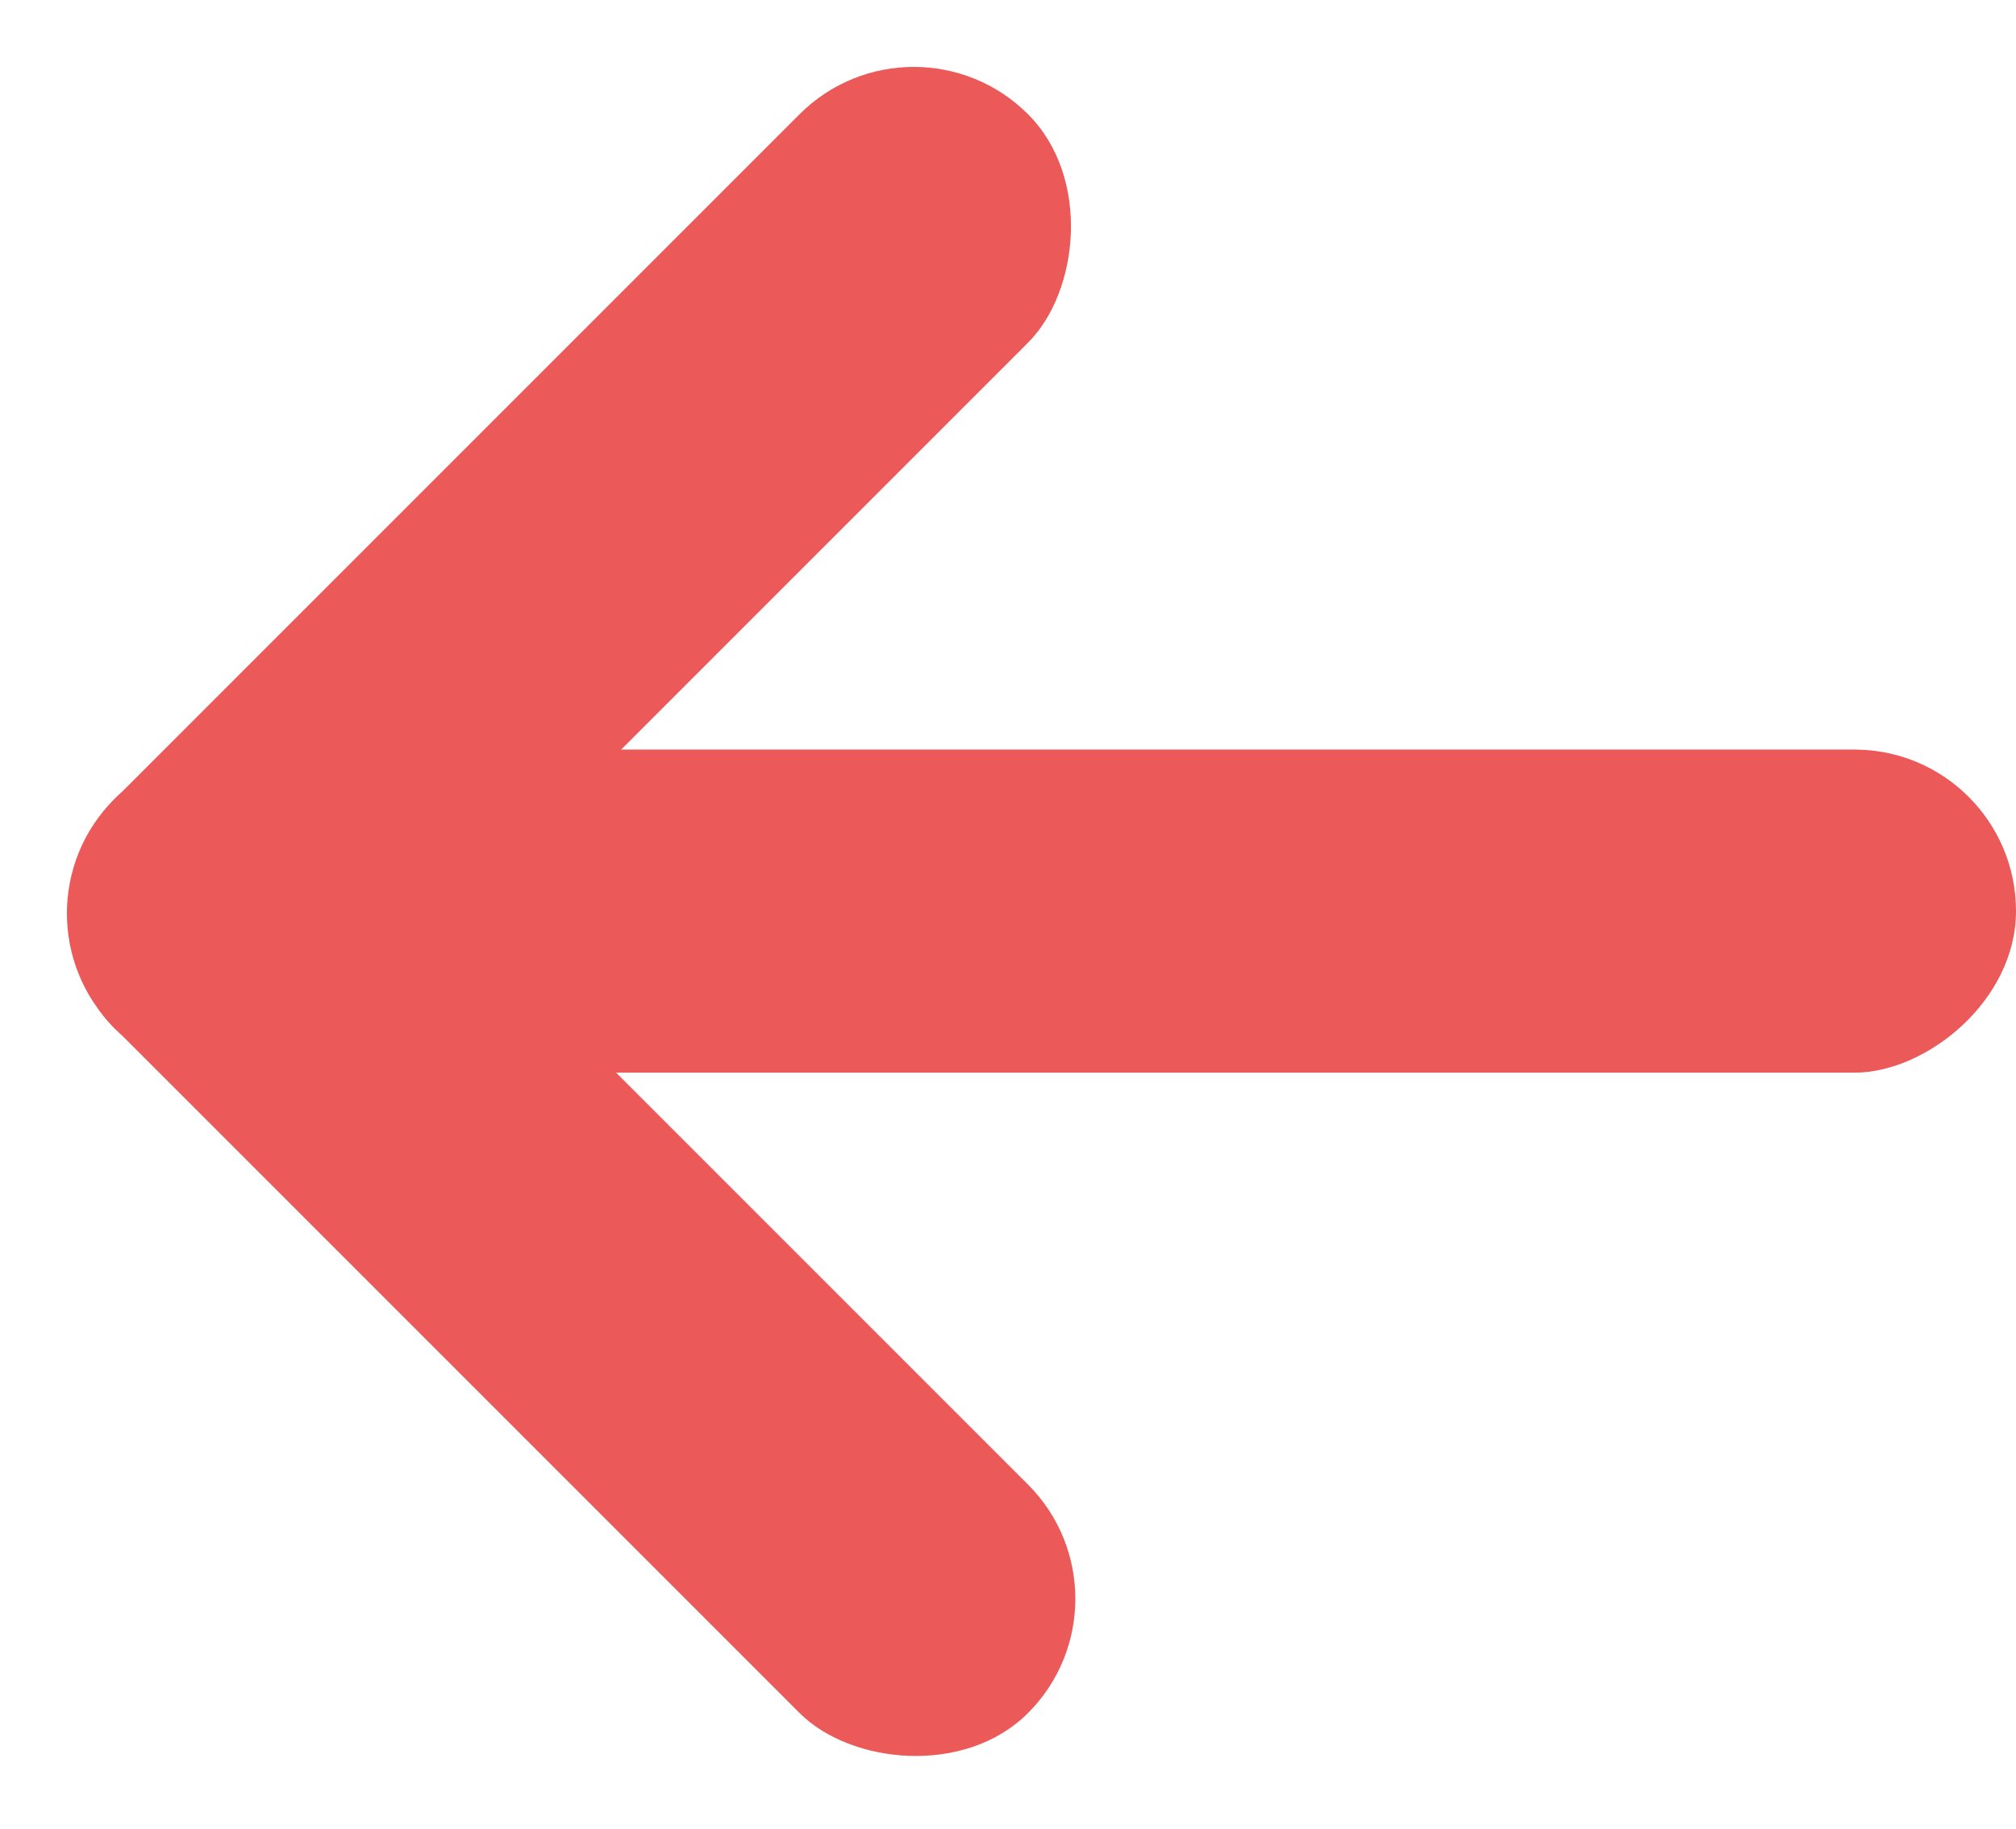 <svg width="312" height="283" viewBox="0 0 312 283" fill="none" xmlns="http://www.w3.org/2000/svg">
<rect x="141.421" width="50" height="200" rx="25" transform="rotate(45 141.421 0)" fill="#EB5959"/>
<rect x="-1.90735e-06" y="141.355" width="50" height="200" rx="25" transform="rotate(-45 -1.90735e-06 141.355)" fill="#EB5959"/>
<rect x="12" y="166" width="50" height="300" rx="25" transform="rotate(-90 12 166)" fill="#EB5959"/>
</svg>
